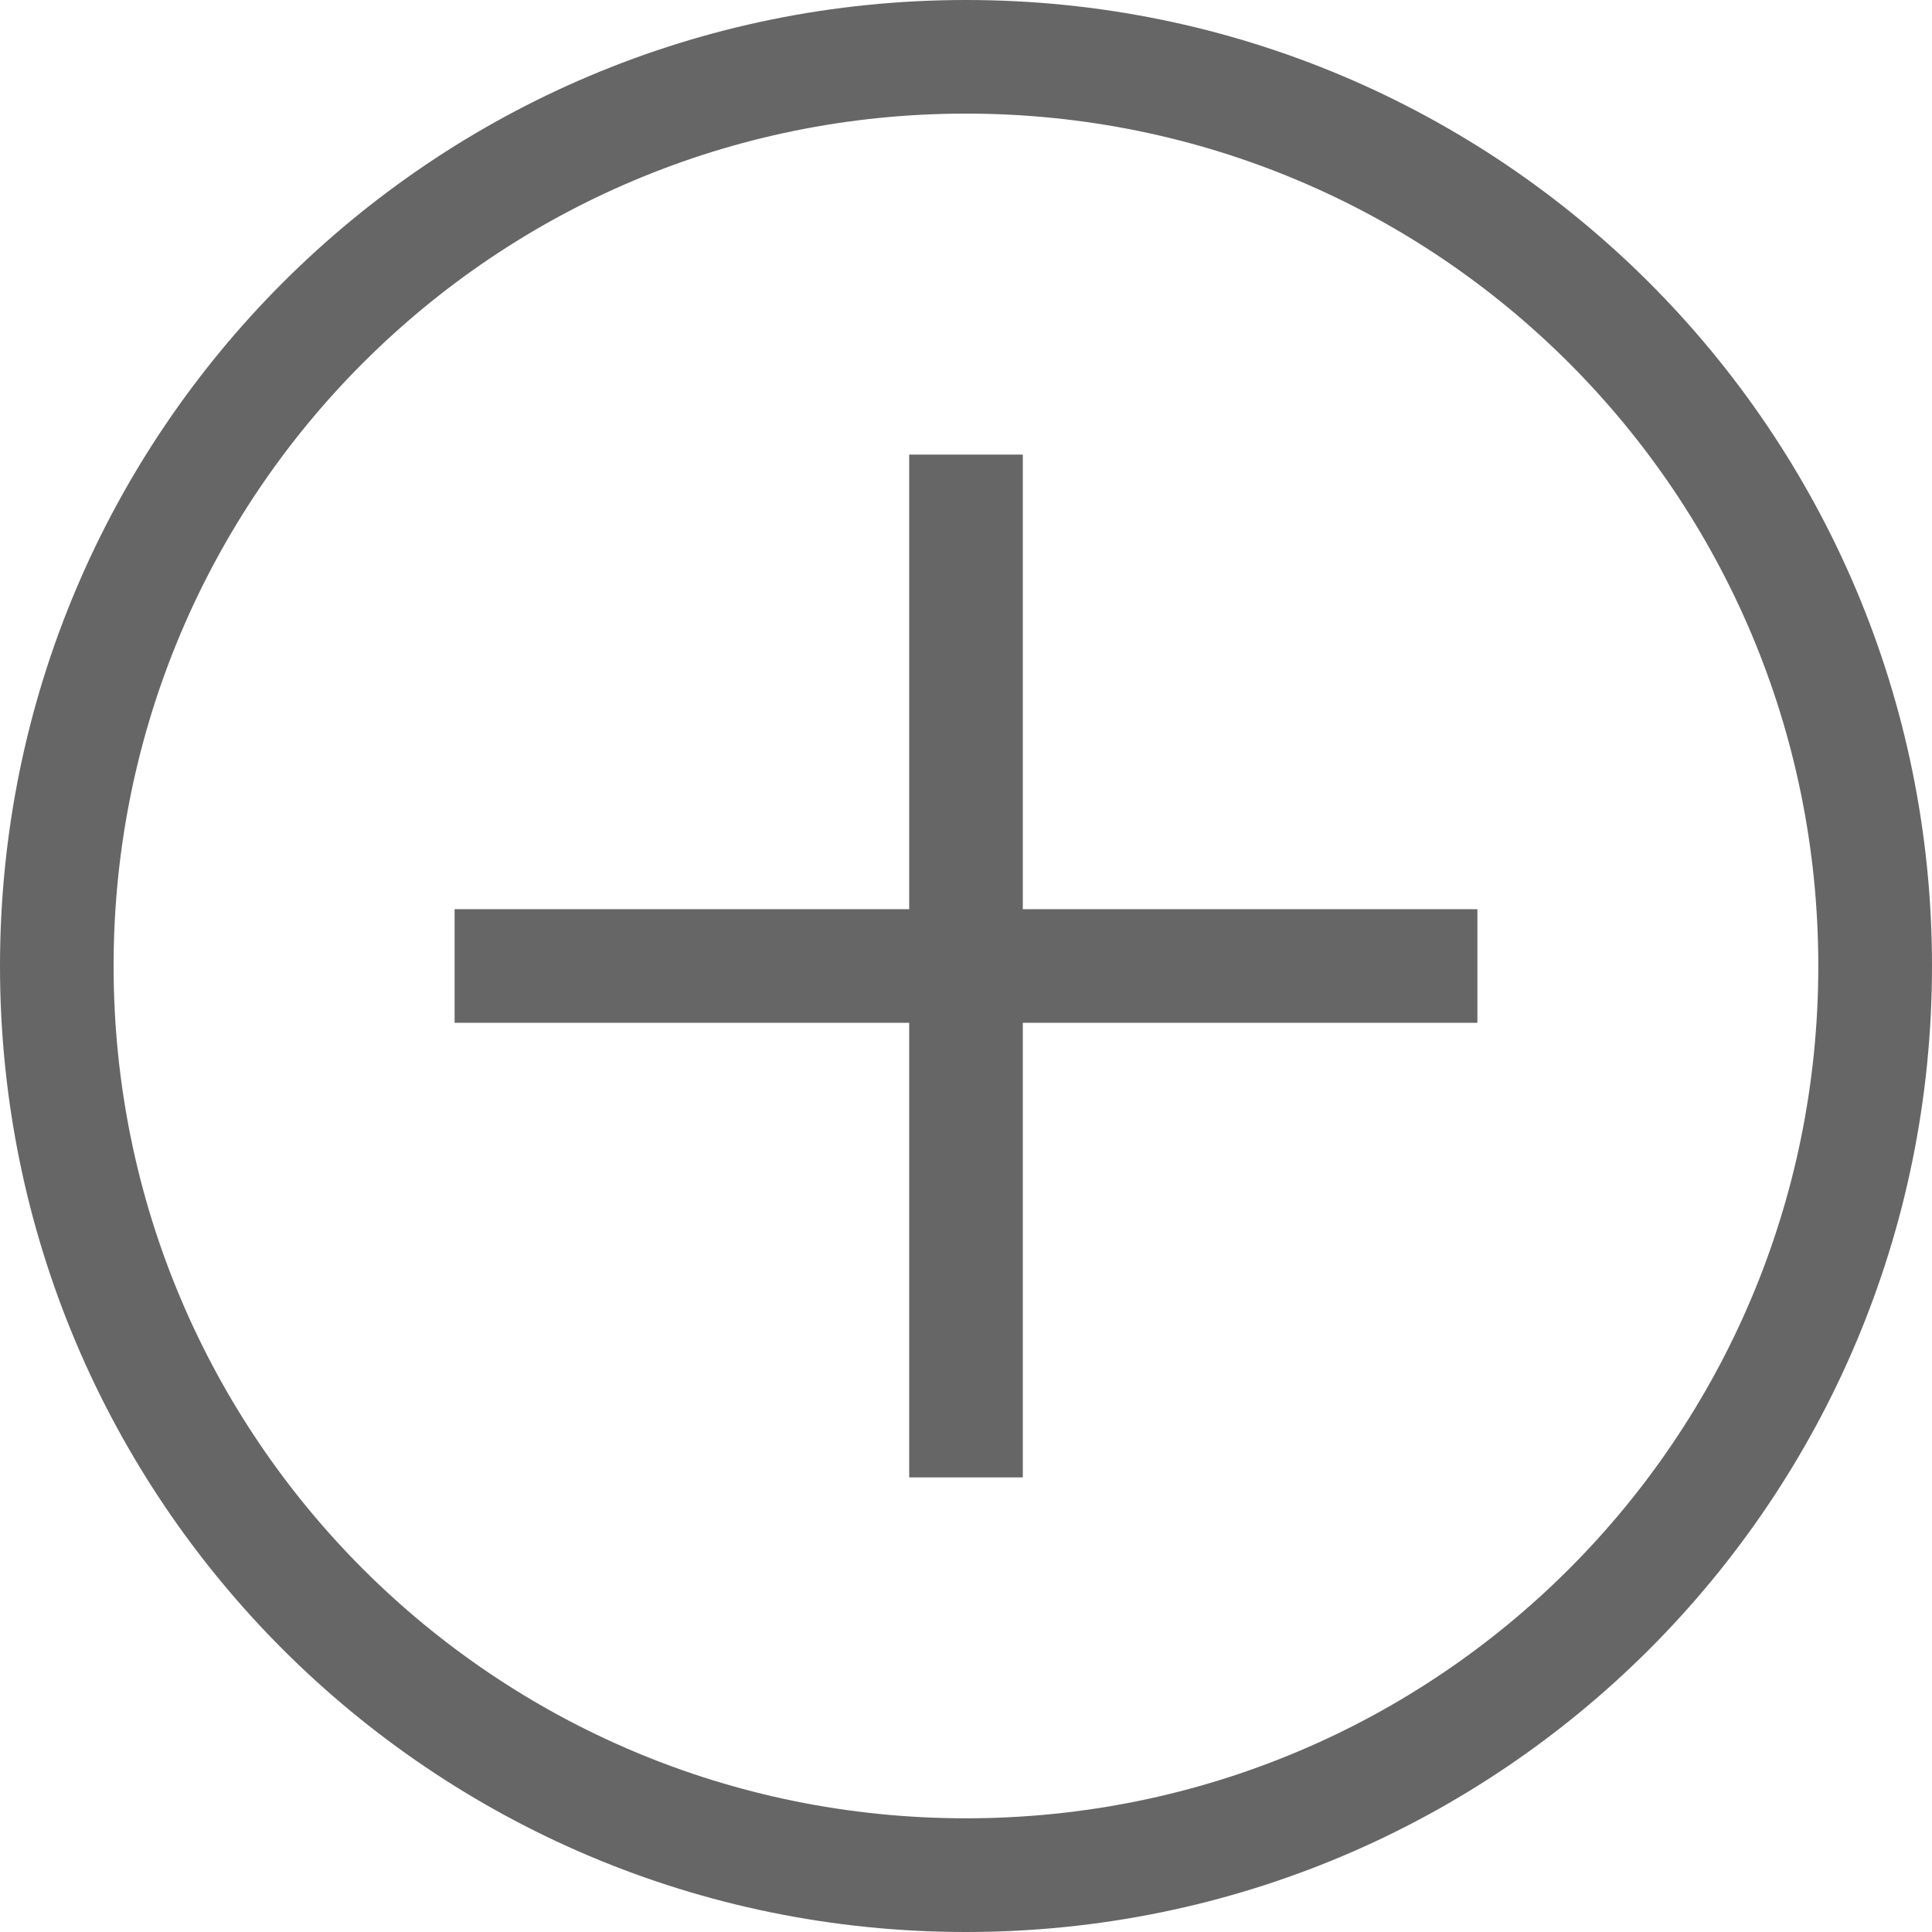 <svg width="20" height="20" viewBox="0 0 20 20" fill="none" xmlns="http://www.w3.org/2000/svg">
<g id="plus">
<path id="Vector" d="M10 20C4.471 20 0 15.529 0 10C0 4.471 4.471 0 10 0C15.529 0 20 4.471 20 10C20 15.529 15.529 20 10 20ZM10 1.176C5.118 1.176 1.176 5.118 1.176 10C1.176 14.882 5.118 18.823 10 18.823C14.882 18.823 18.823 14.882 18.823 10C18.823 5.118 14.882 1.176 10 1.176Z" fill="#666666"/>
<path id="Vector_2" d="M4.706 9.412H15.294V10.588H4.706V9.412Z" fill="#666666"/>
<path id="Vector_3" d="M9.412 4.706H10.588V15.294H9.412V4.706Z" fill="#666666"/>
</g>
</svg>
